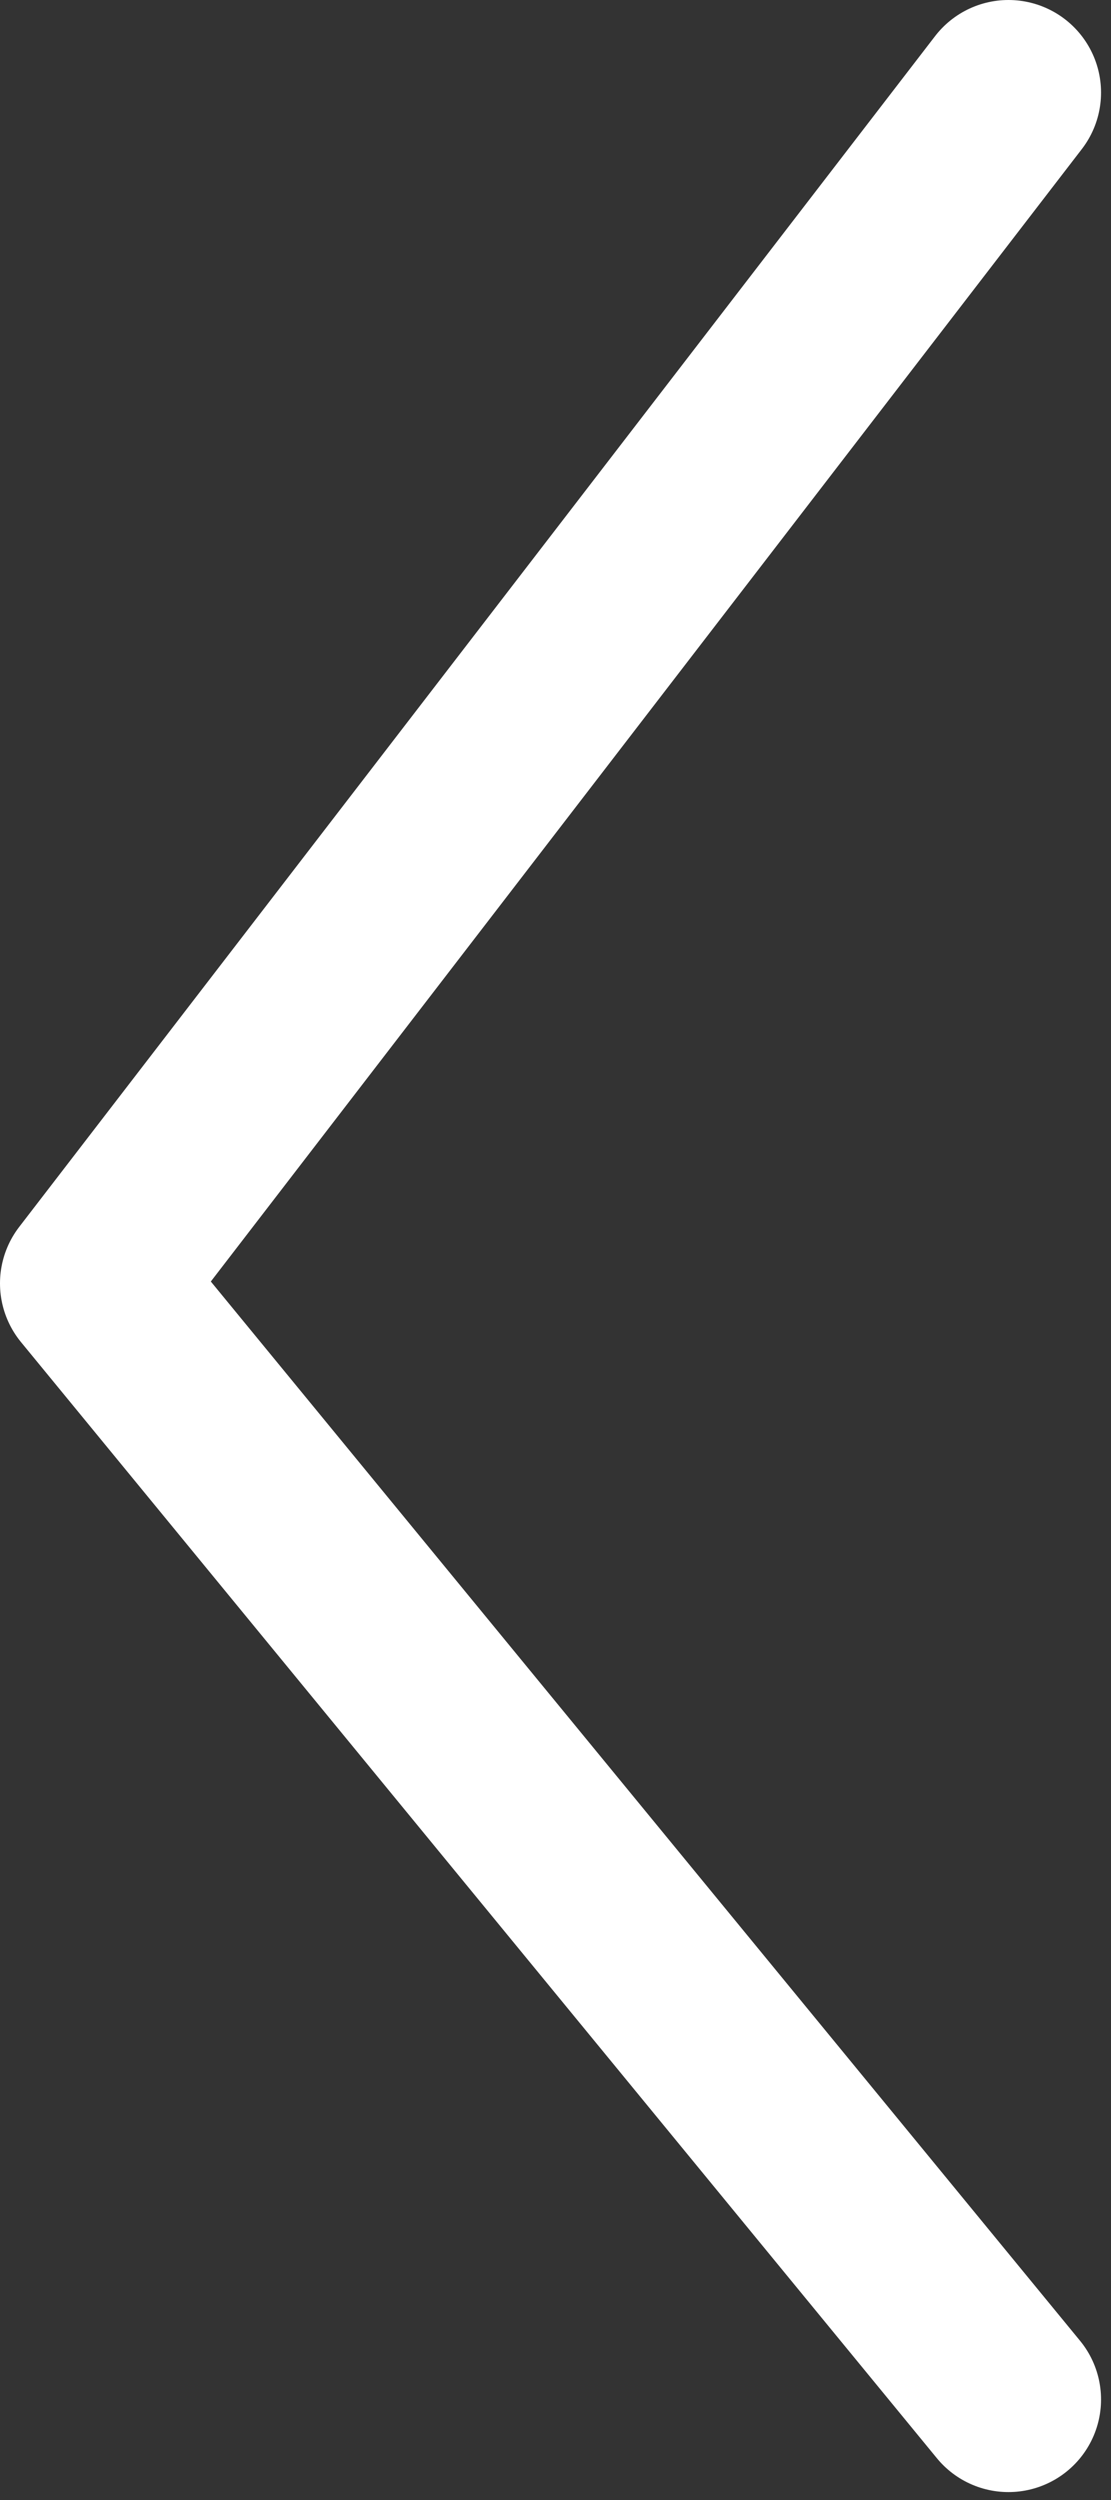 <?xml version="1.0" encoding="UTF-8"?>
<svg width="24px" height="54px" viewBox="0 0 24 54" version="1.1" xmlns="http://www.w3.org/2000/svg" xmlns:xlink="http://www.w3.org/1999/xlink">
    <rect x="0" y="0" width="24" height="54" fill="#333333" stroke="none"/>
    <!-- Generator: Sketch 50.2 (55047) - http://www.bohemiancoding.com/sketch -->
    <title>left-arrow-white</title>
    <desc>Created with Sketch.</desc>
    <defs></defs>
    <g id="Page-1" stroke="none" stroke-width="1" fill="none" fill-rule="evenodd" stroke-linecap="round" stroke-linejoin="round">
        <g id="icons" transform="translate(-257, -8)" stroke="#FFFFFF" stroke-width="4">
            <g id="left-arrow-black-copy" transform="translate(259, 10)">
                <polyline points="19.785 0 -3.55271368e-15 25.721 19.785 49.829"></polyline>
            </g>
        </g>
    </g>
</svg>